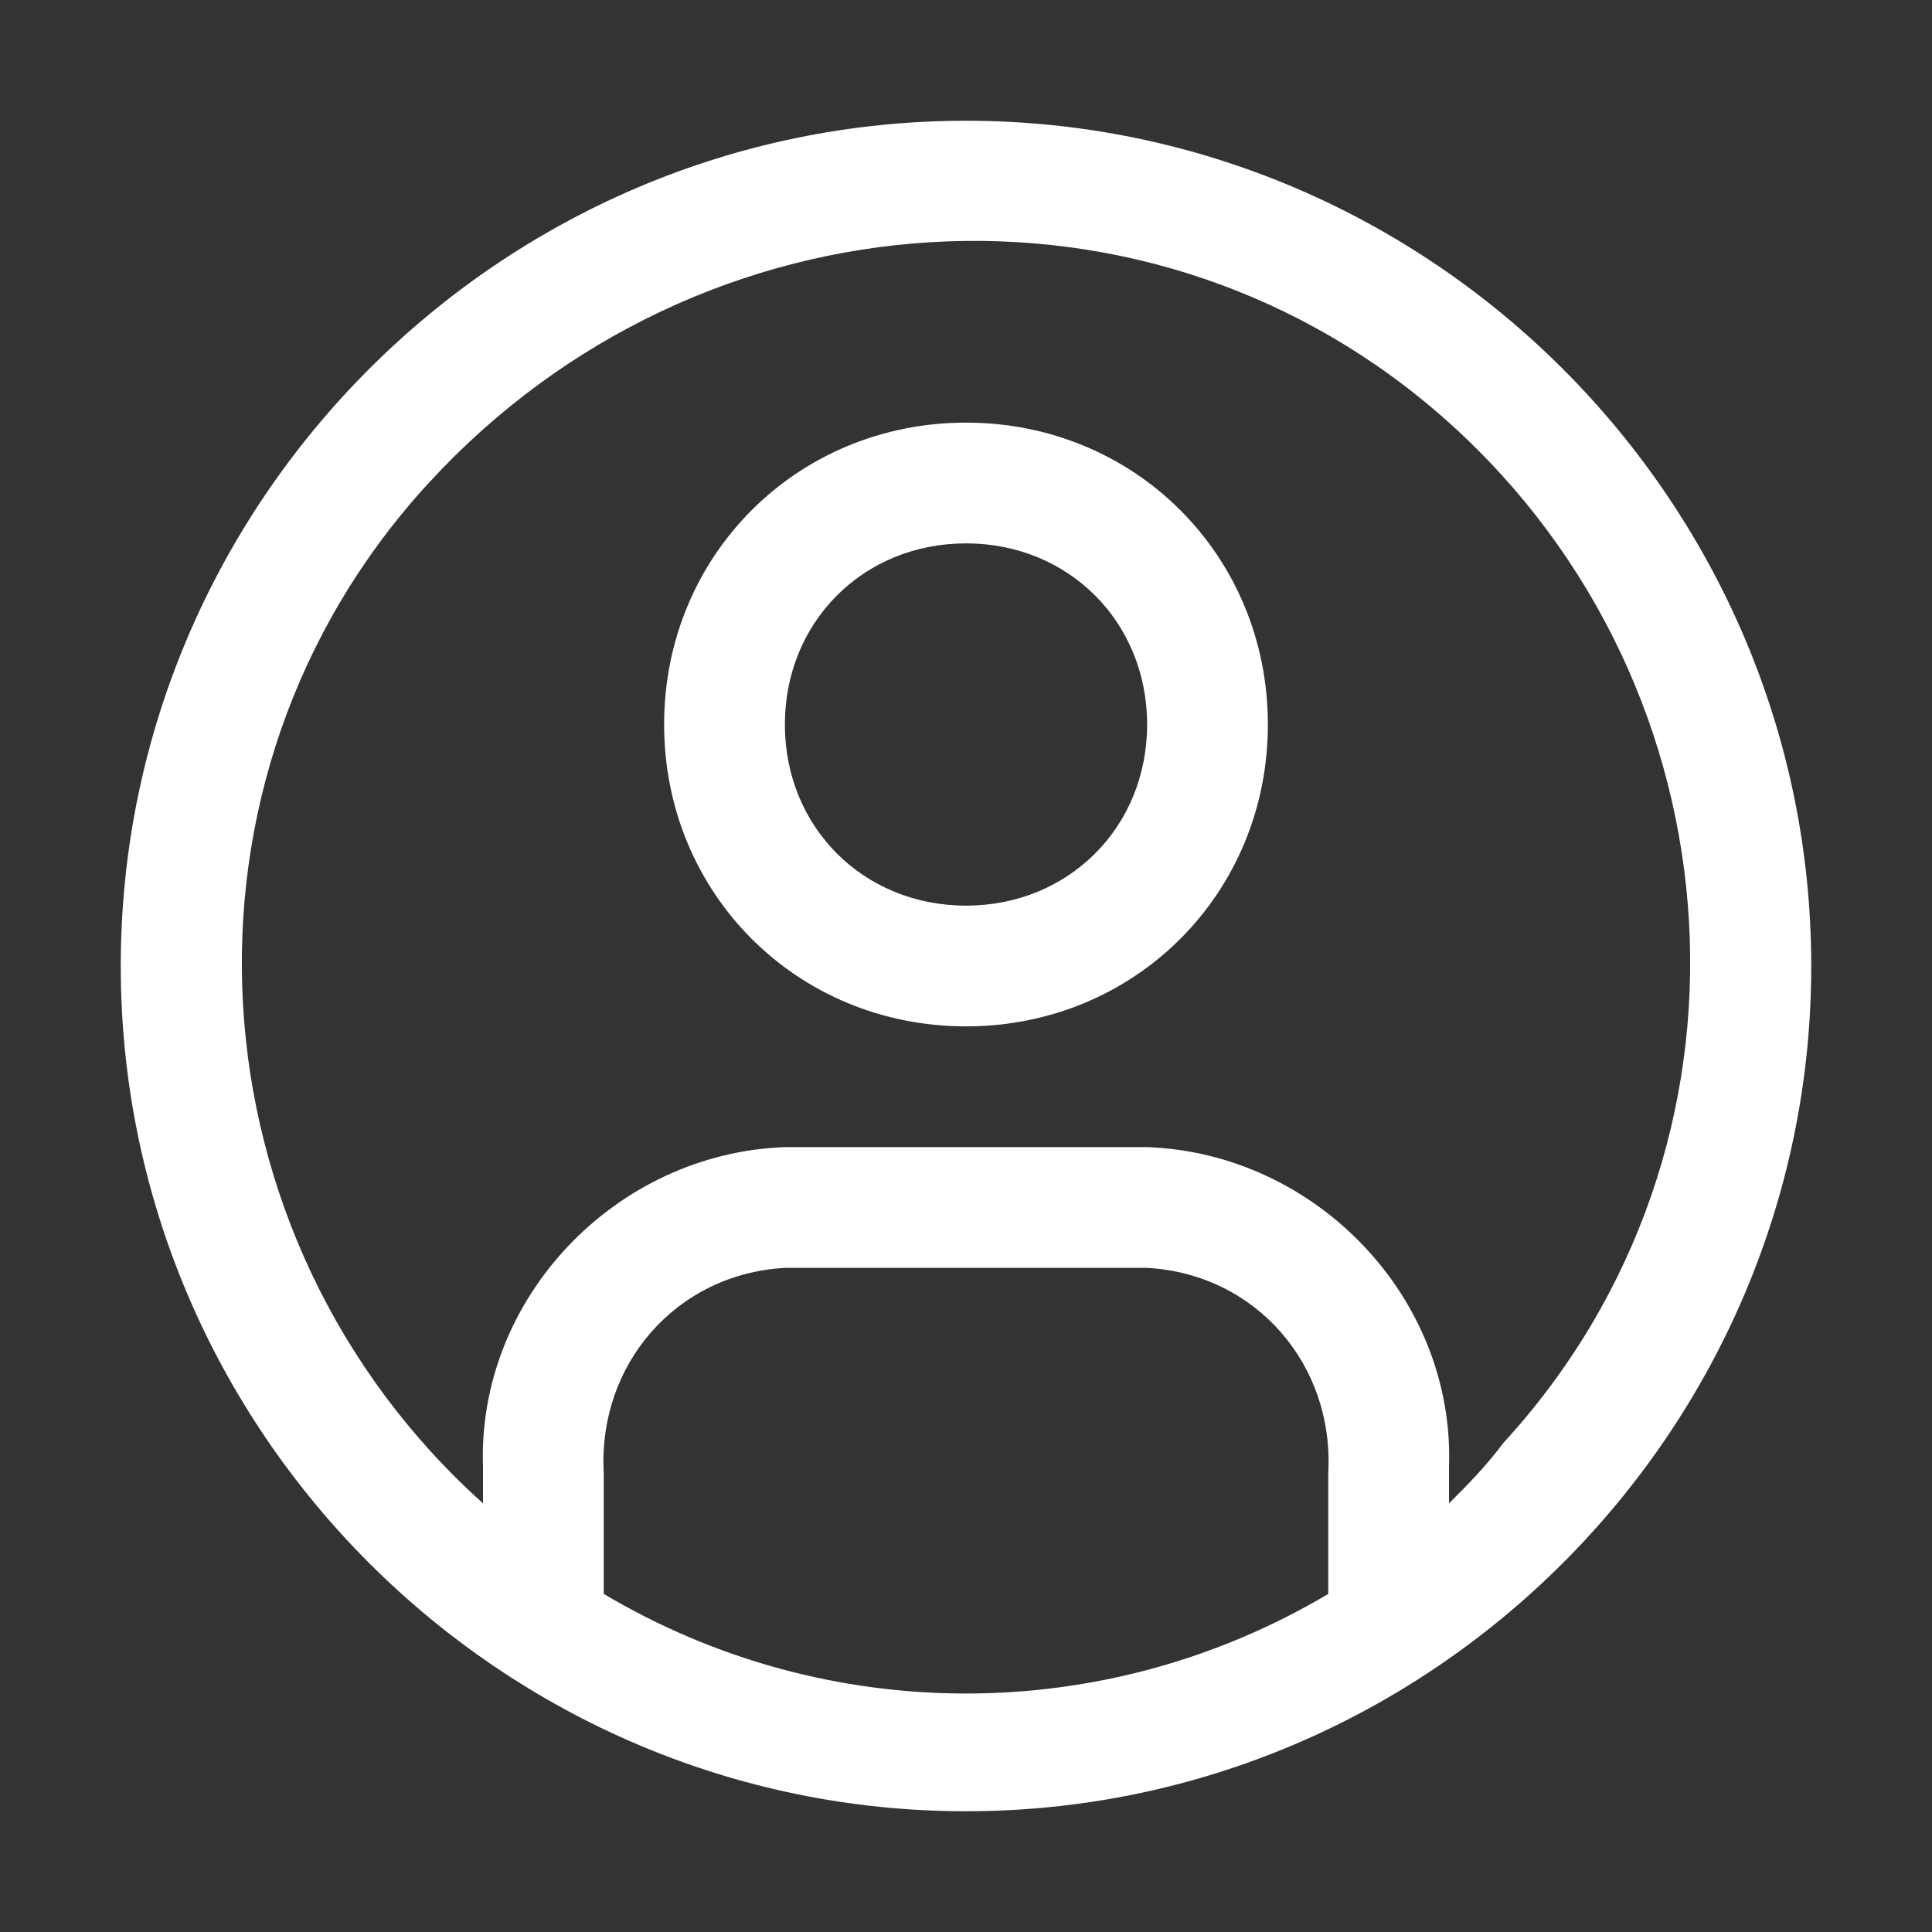 <?xml version="1.0" encoding="UTF-8"?>
<svg width="32px" height="32px" viewBox="0 0 32 32" xmlns="http://www.w3.org/2000/svg" xmlns:xlink="http://www.w3.org/1999/xlink" version="1.1">
 <rect x="0" y="0" width="32" height="32" fill="#333333" stroke="none"/>
 <!-- Generated by Pixelmator Pro 1.6.1 -->
 <g id="group">
  <path id="Path" d="M16 2 C8.3 2 2 8.3 2 16 2 23.7 8.3 30 16 30 23.7 30 30 23.7 30 16 30 8.3 23.7 2 16 2 Z M10 26.4 L10 24.4 C9.9 22.6 11.2 21.1 13 21 L19 21 C20.8 21.1 22.1 22.6 22 24.4 L22 26.4 C18.3 28.6 13.7 28.6 10 26.4 Z M24 24.9 L24 24.3 C24.1 21.5 21.8 19.1 19 19 L13 19 C10.2 19.1 7.9 21.5 8 24.3 L8 24.9 C3.1 20.5 2.6 12.9 7.1 8 11.6 3.1 19.1 2.6 24 7 28.9 11.4 29.4 19 24.9 23.9 24.6 24.3 24.3 24.6 24 24.9 Z" fill="#ffffff" fill-opacity="1" stroke="none"/>
  <path id="Path-1" d="M16 7 C13.2 7 11 9.2 11 12 11 14.8 13.2 17 16 17 18.8 17 21 14.8 21 12 21 9.2 18.8 7 16 7 Z M16 15 C14.3 15 13 13.7 13 12 13 10.3 14.3 9 16 9 17.7 9 19 10.3 19 12 19 13.7 17.7 15 16 15 Z" fill="#ffffff" fill-opacity="1" stroke="none"/>
 </g>
</svg>
